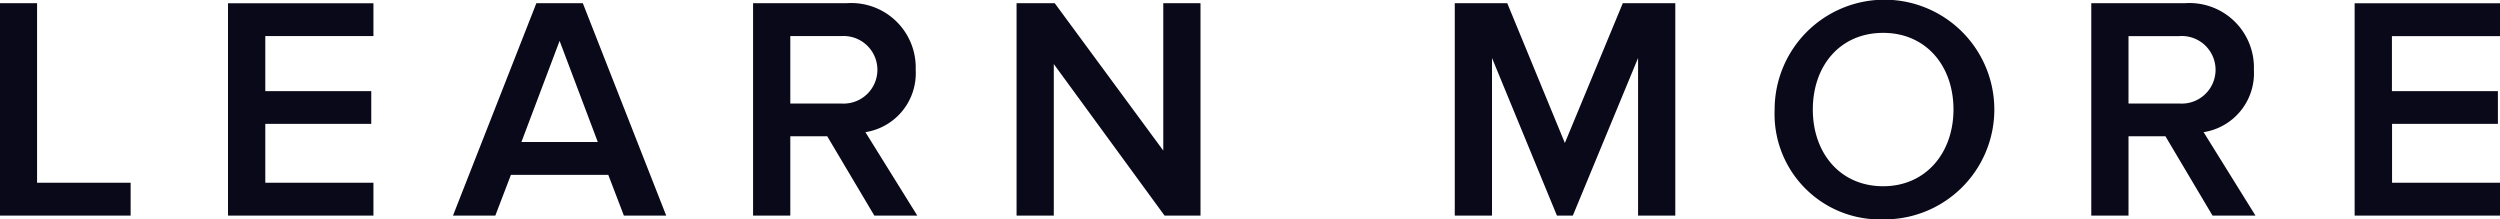 <svg height="15.62" viewBox="0 0 178 15.62" width="178" xmlns="http://www.w3.org/2000/svg"><path d="m221.551 1111.23v-2.34h-6.661v-12.78h-2.651v15.12zm17.288 0v-2.34h-7.7v-4.19h7.545v-2.33h-7.545v-3.92h7.7v-2.34h-10.355v15.12zm20.845 0-5.936-15.12h-3.309l-5.936 15.12h3.014l1.11-2.9h6.933l1.11 2.9zm-4.871-5.24h-5.438l2.719-7.2zm22.748 5.24-3.694-5.94a4.245 4.245 0 0 0 3.58-4.44 4.589 4.589 0 0 0 -4.939-4.74h-6.639v15.12h2.651v-5.65h2.628l3.354 5.65zm-5.416-7.98h-3.625v-4.8h3.625a2.406 2.406 0 1 1 0 4.8zm25.581 7.98v-15.12h-2.651v10.49l-7.727-10.49h-2.719v15.12h2.651v-10.79l7.886 10.79zm33.805 0v-15.12h-3.739l-4.124 9.95-4.1-9.95h-3.738v15.12h2.651v-11.22l4.622 11.22h1.133l4.645-11.22v11.22h2.651zm14.8.27a7.821 7.821 0 1 0 -7.727-7.82 7.5 7.5 0 0 0 7.722 7.82zm0-2.36c-3.059 0-5.008-2.36-5.008-5.46 0-3.13 1.949-5.46 5.008-5.46 3.036 0 5.007 2.33 5.007 5.46-.005 3.1-1.976 5.46-5.012 5.46zm26.509 2.09-3.693-5.94a4.245 4.245 0 0 0 3.58-4.44 4.589 4.589 0 0 0 -4.939-4.74h-6.639v15.12h2.651v-5.65h2.628l3.354 5.65zm-5.415-7.98h-3.625v-4.8h3.625a2.406 2.406 0 1 1 -.005 4.8zm22.839 7.98v-2.34h-7.7v-4.19h7.536v-2.33h-7.545v-3.92h7.7v-2.34h-10.355v15.12h10.355z" fill="#090919" fill-rule="evenodd" transform="translate(-212.25 -1095.88)"/></svg>